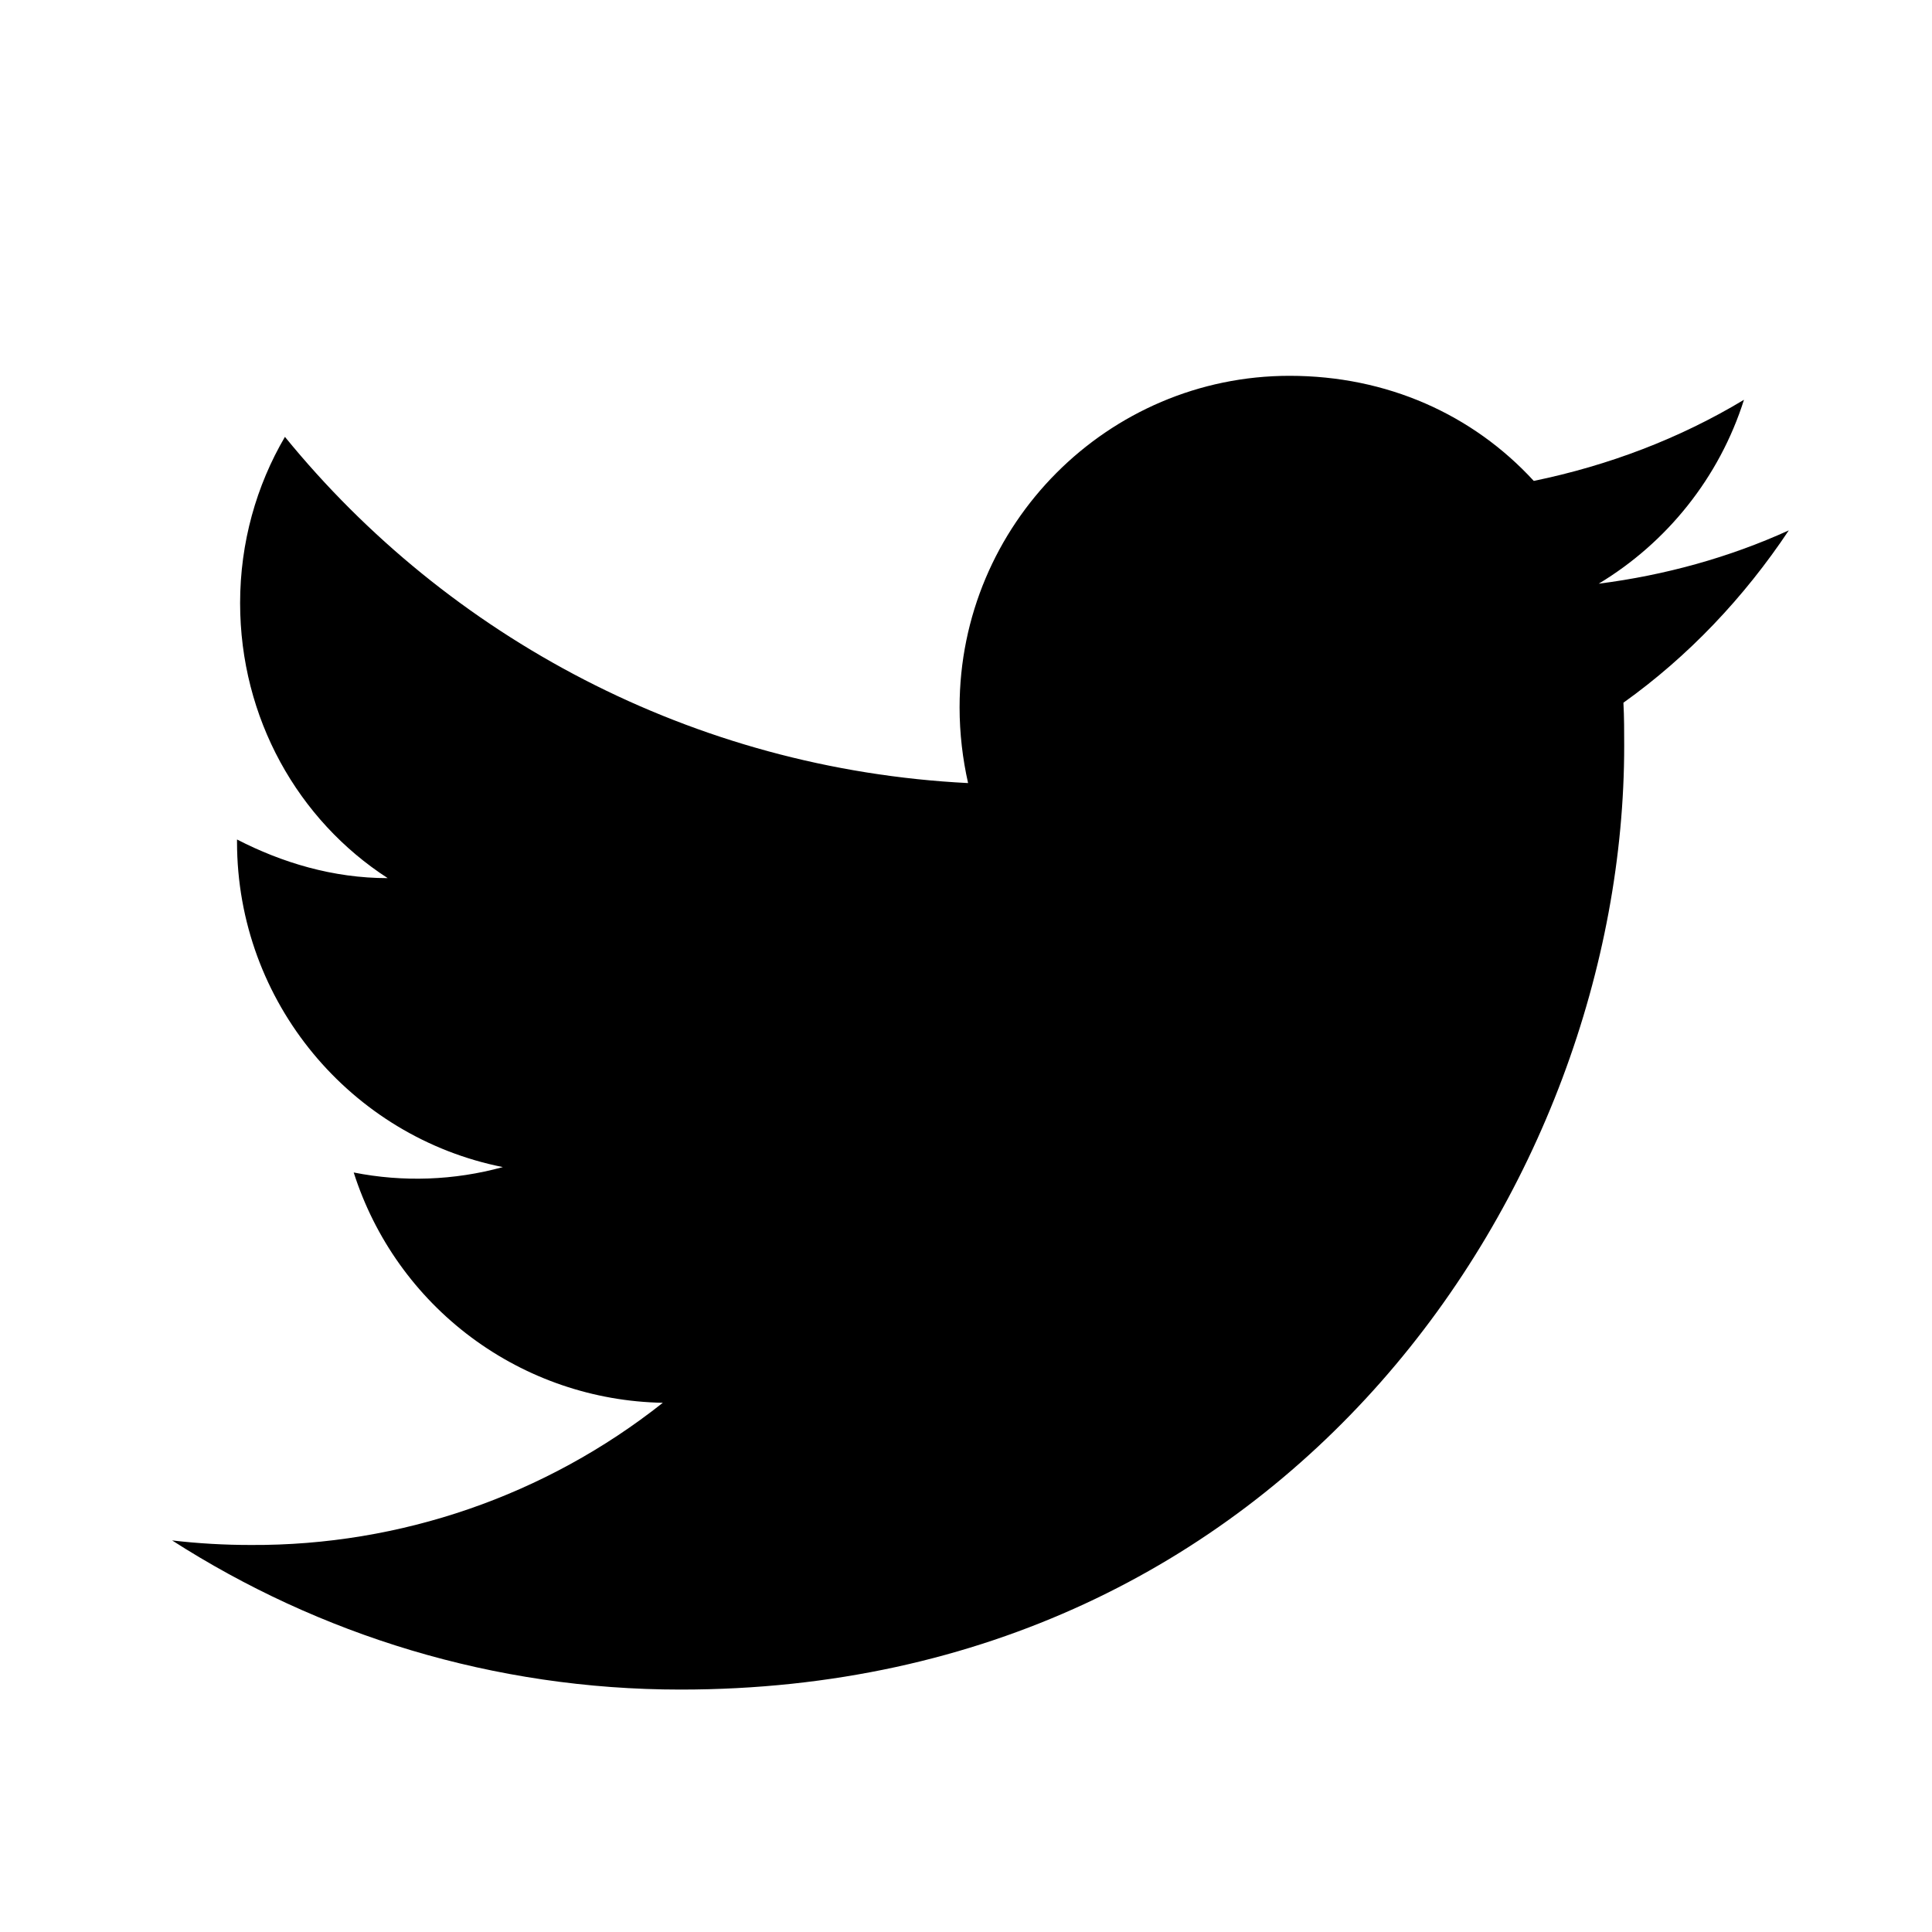 <svg width="25" height="25" viewBox="0 0 25 25" fill="none" xmlns="http://www.w3.org/2000/svg">
<path d="M23.147 6.863C22.377 7.213 21.547 7.443 20.687 7.553C21.567 7.023 22.247 6.183 22.567 5.173C21.737 5.673 20.817 6.023 19.847 6.223C19.057 5.363 17.947 4.863 16.687 4.863C14.337 4.863 12.417 6.783 12.417 9.153C12.417 9.493 12.457 9.823 12.527 10.133C8.967 9.953 5.797 8.243 3.687 5.653C3.317 6.283 3.107 7.023 3.107 7.803C3.107 9.293 3.857 10.613 5.017 11.363C4.307 11.363 3.647 11.162 3.067 10.863V10.893C3.067 12.973 4.547 14.713 6.507 15.102C5.878 15.275 5.217 15.299 4.577 15.172C4.849 16.025 5.381 16.771 6.098 17.305C6.816 17.84 7.683 18.136 8.577 18.152C7.061 19.353 5.181 20.002 3.247 19.992C2.907 19.992 2.567 19.973 2.227 19.933C4.127 21.152 6.387 21.863 8.807 21.863C16.687 21.863 21.017 15.322 21.017 9.653C21.017 9.463 21.017 9.283 21.007 9.093C21.847 8.493 22.567 7.733 23.147 6.863Z" fill="black"/>
</svg>
